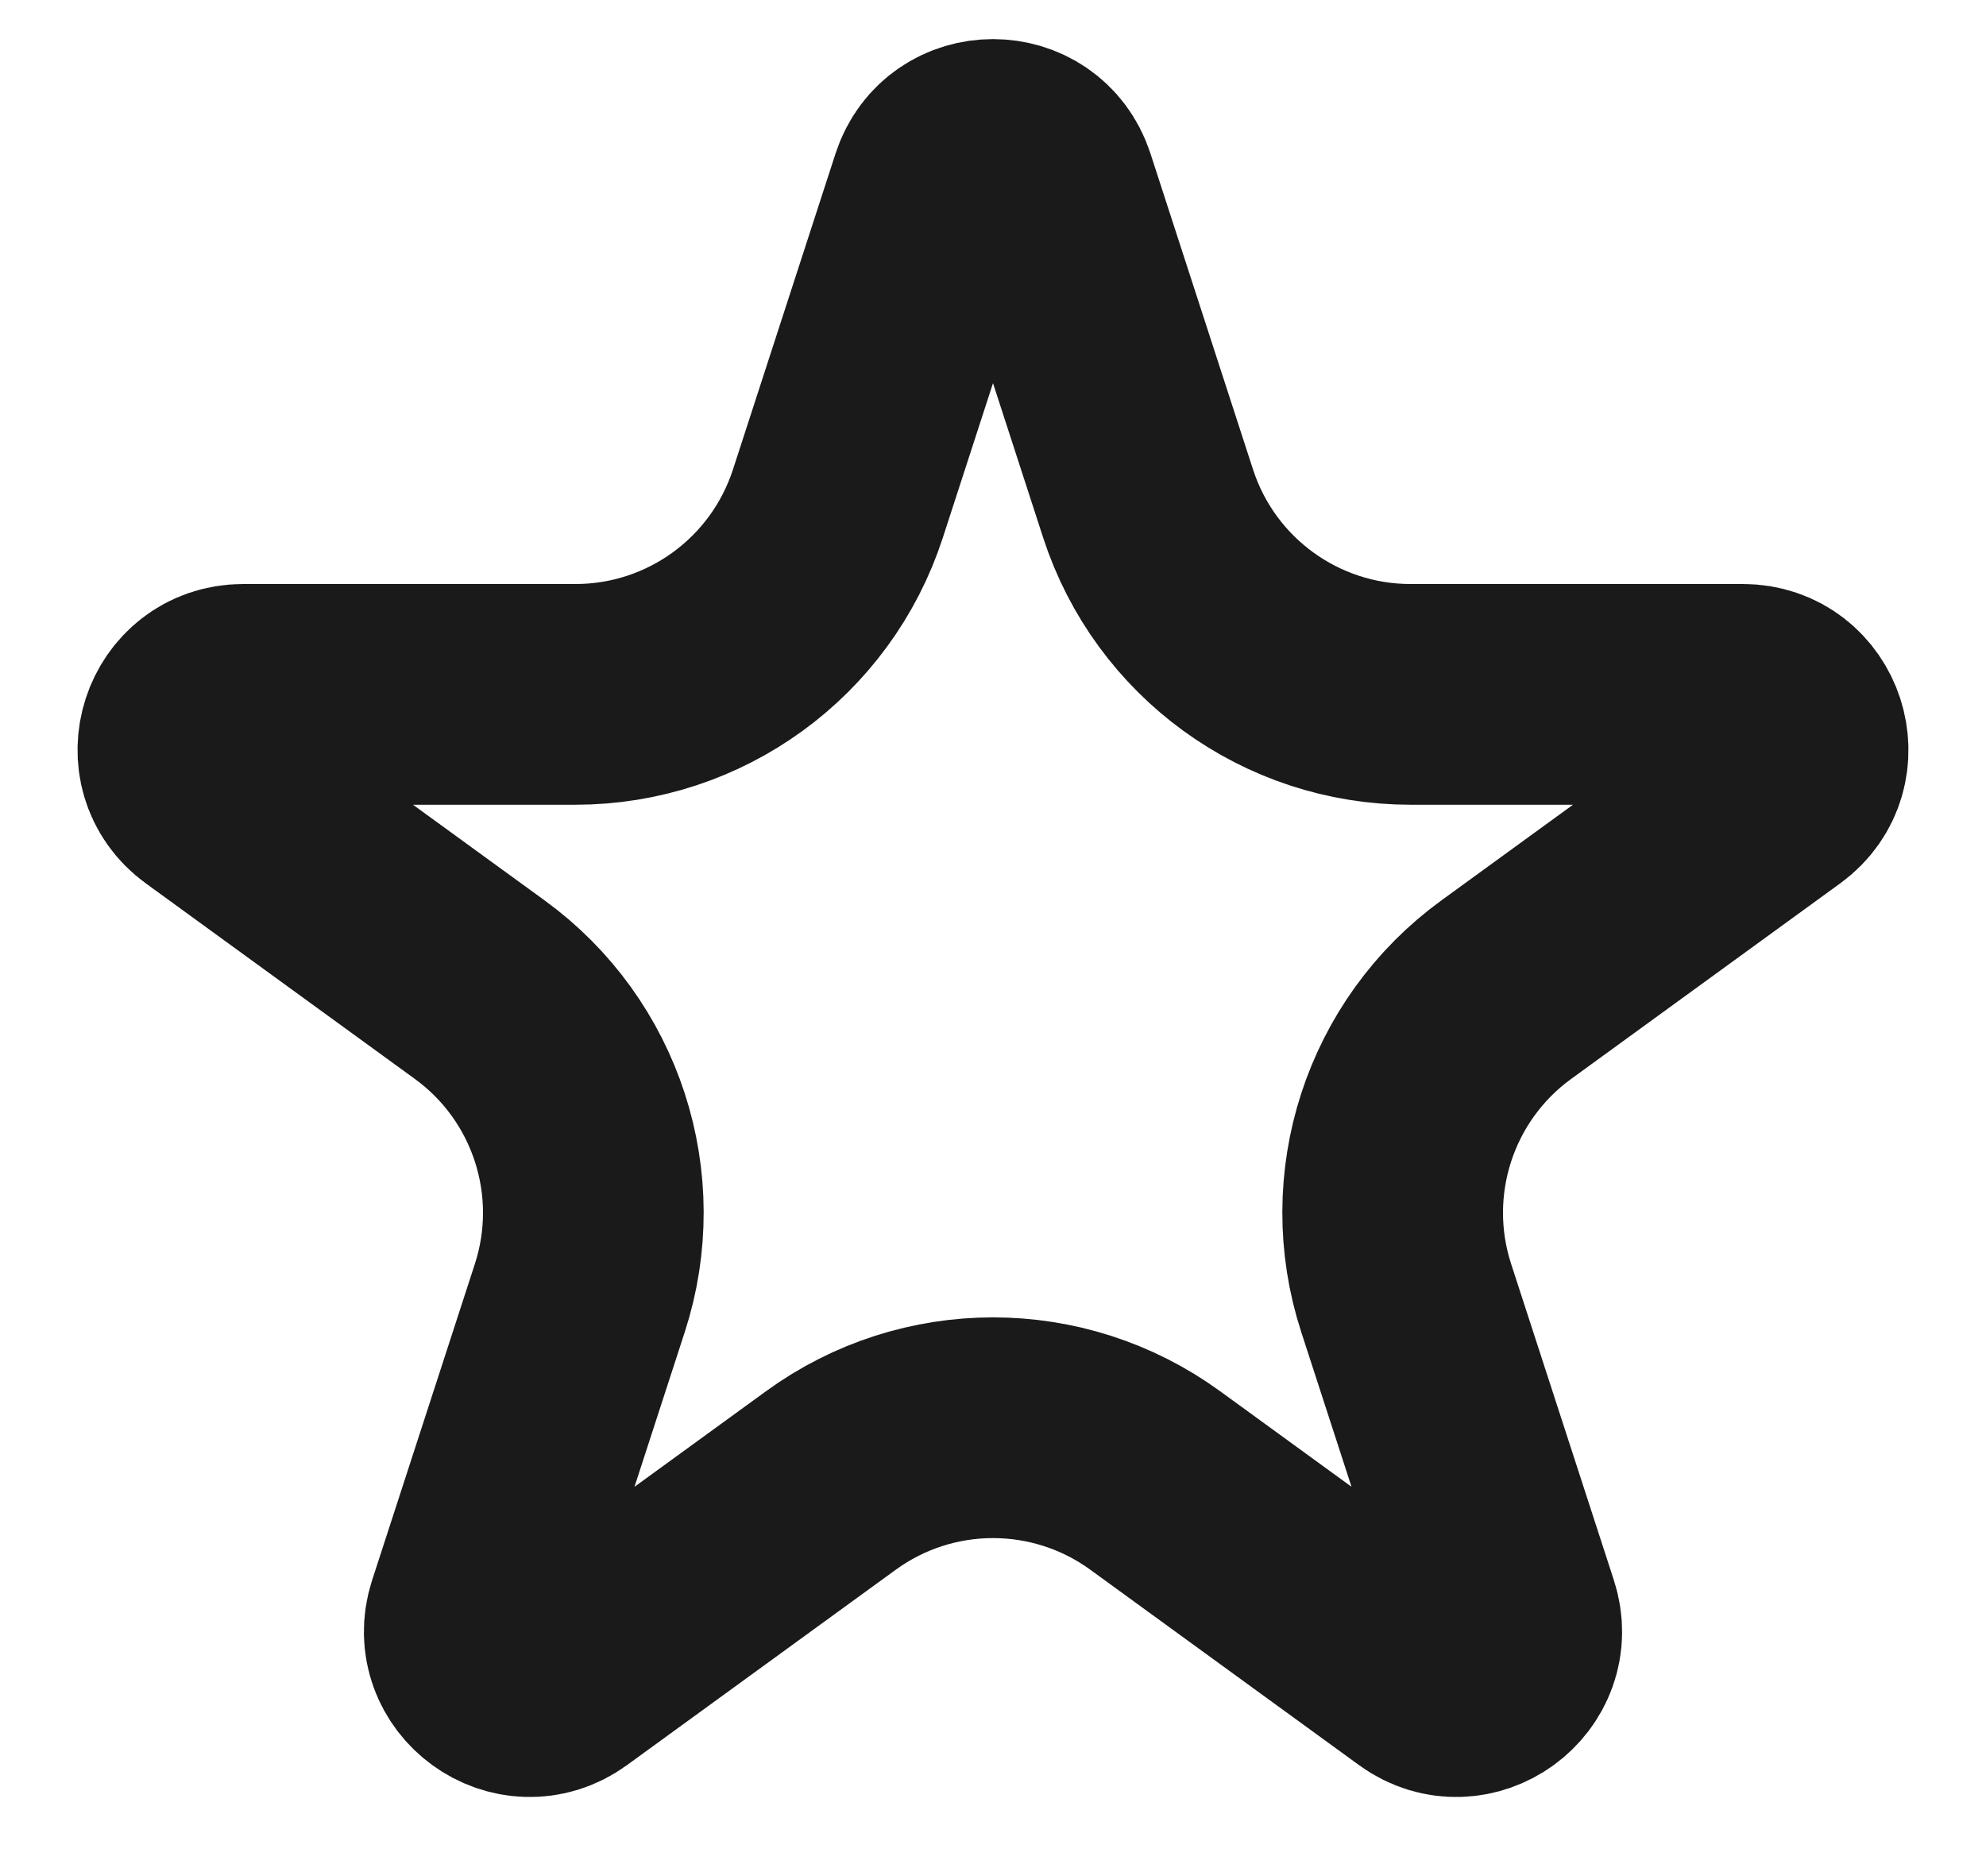 <svg width="18" height="17" viewBox="0 0 18 17" fill="none" xmlns="http://www.w3.org/2000/svg">
<path d="M8.524 1.7C8.674 1.239 9.326 1.239 9.476 1.7L10.406 4.564C10.741 5.594 11.701 6.292 12.784 6.292H15.796C16.28 6.292 16.482 6.912 16.09 7.196L13.653 8.967C12.777 9.603 12.41 10.732 12.745 11.762L13.676 14.627C13.825 15.087 13.298 15.47 12.906 15.186L10.47 13.415C9.593 12.778 8.407 12.778 7.531 13.415L5.094 15.186C4.702 15.47 4.175 15.087 4.324 14.627L5.255 11.762C5.59 10.732 5.223 9.603 4.347 8.967L1.91 7.196C1.518 6.912 1.719 6.292 2.204 6.292H5.216C6.299 6.292 7.259 5.594 7.594 4.564L8.524 1.7Z" stroke="#1A1A1A" stroke-width="2"/>
</svg>
